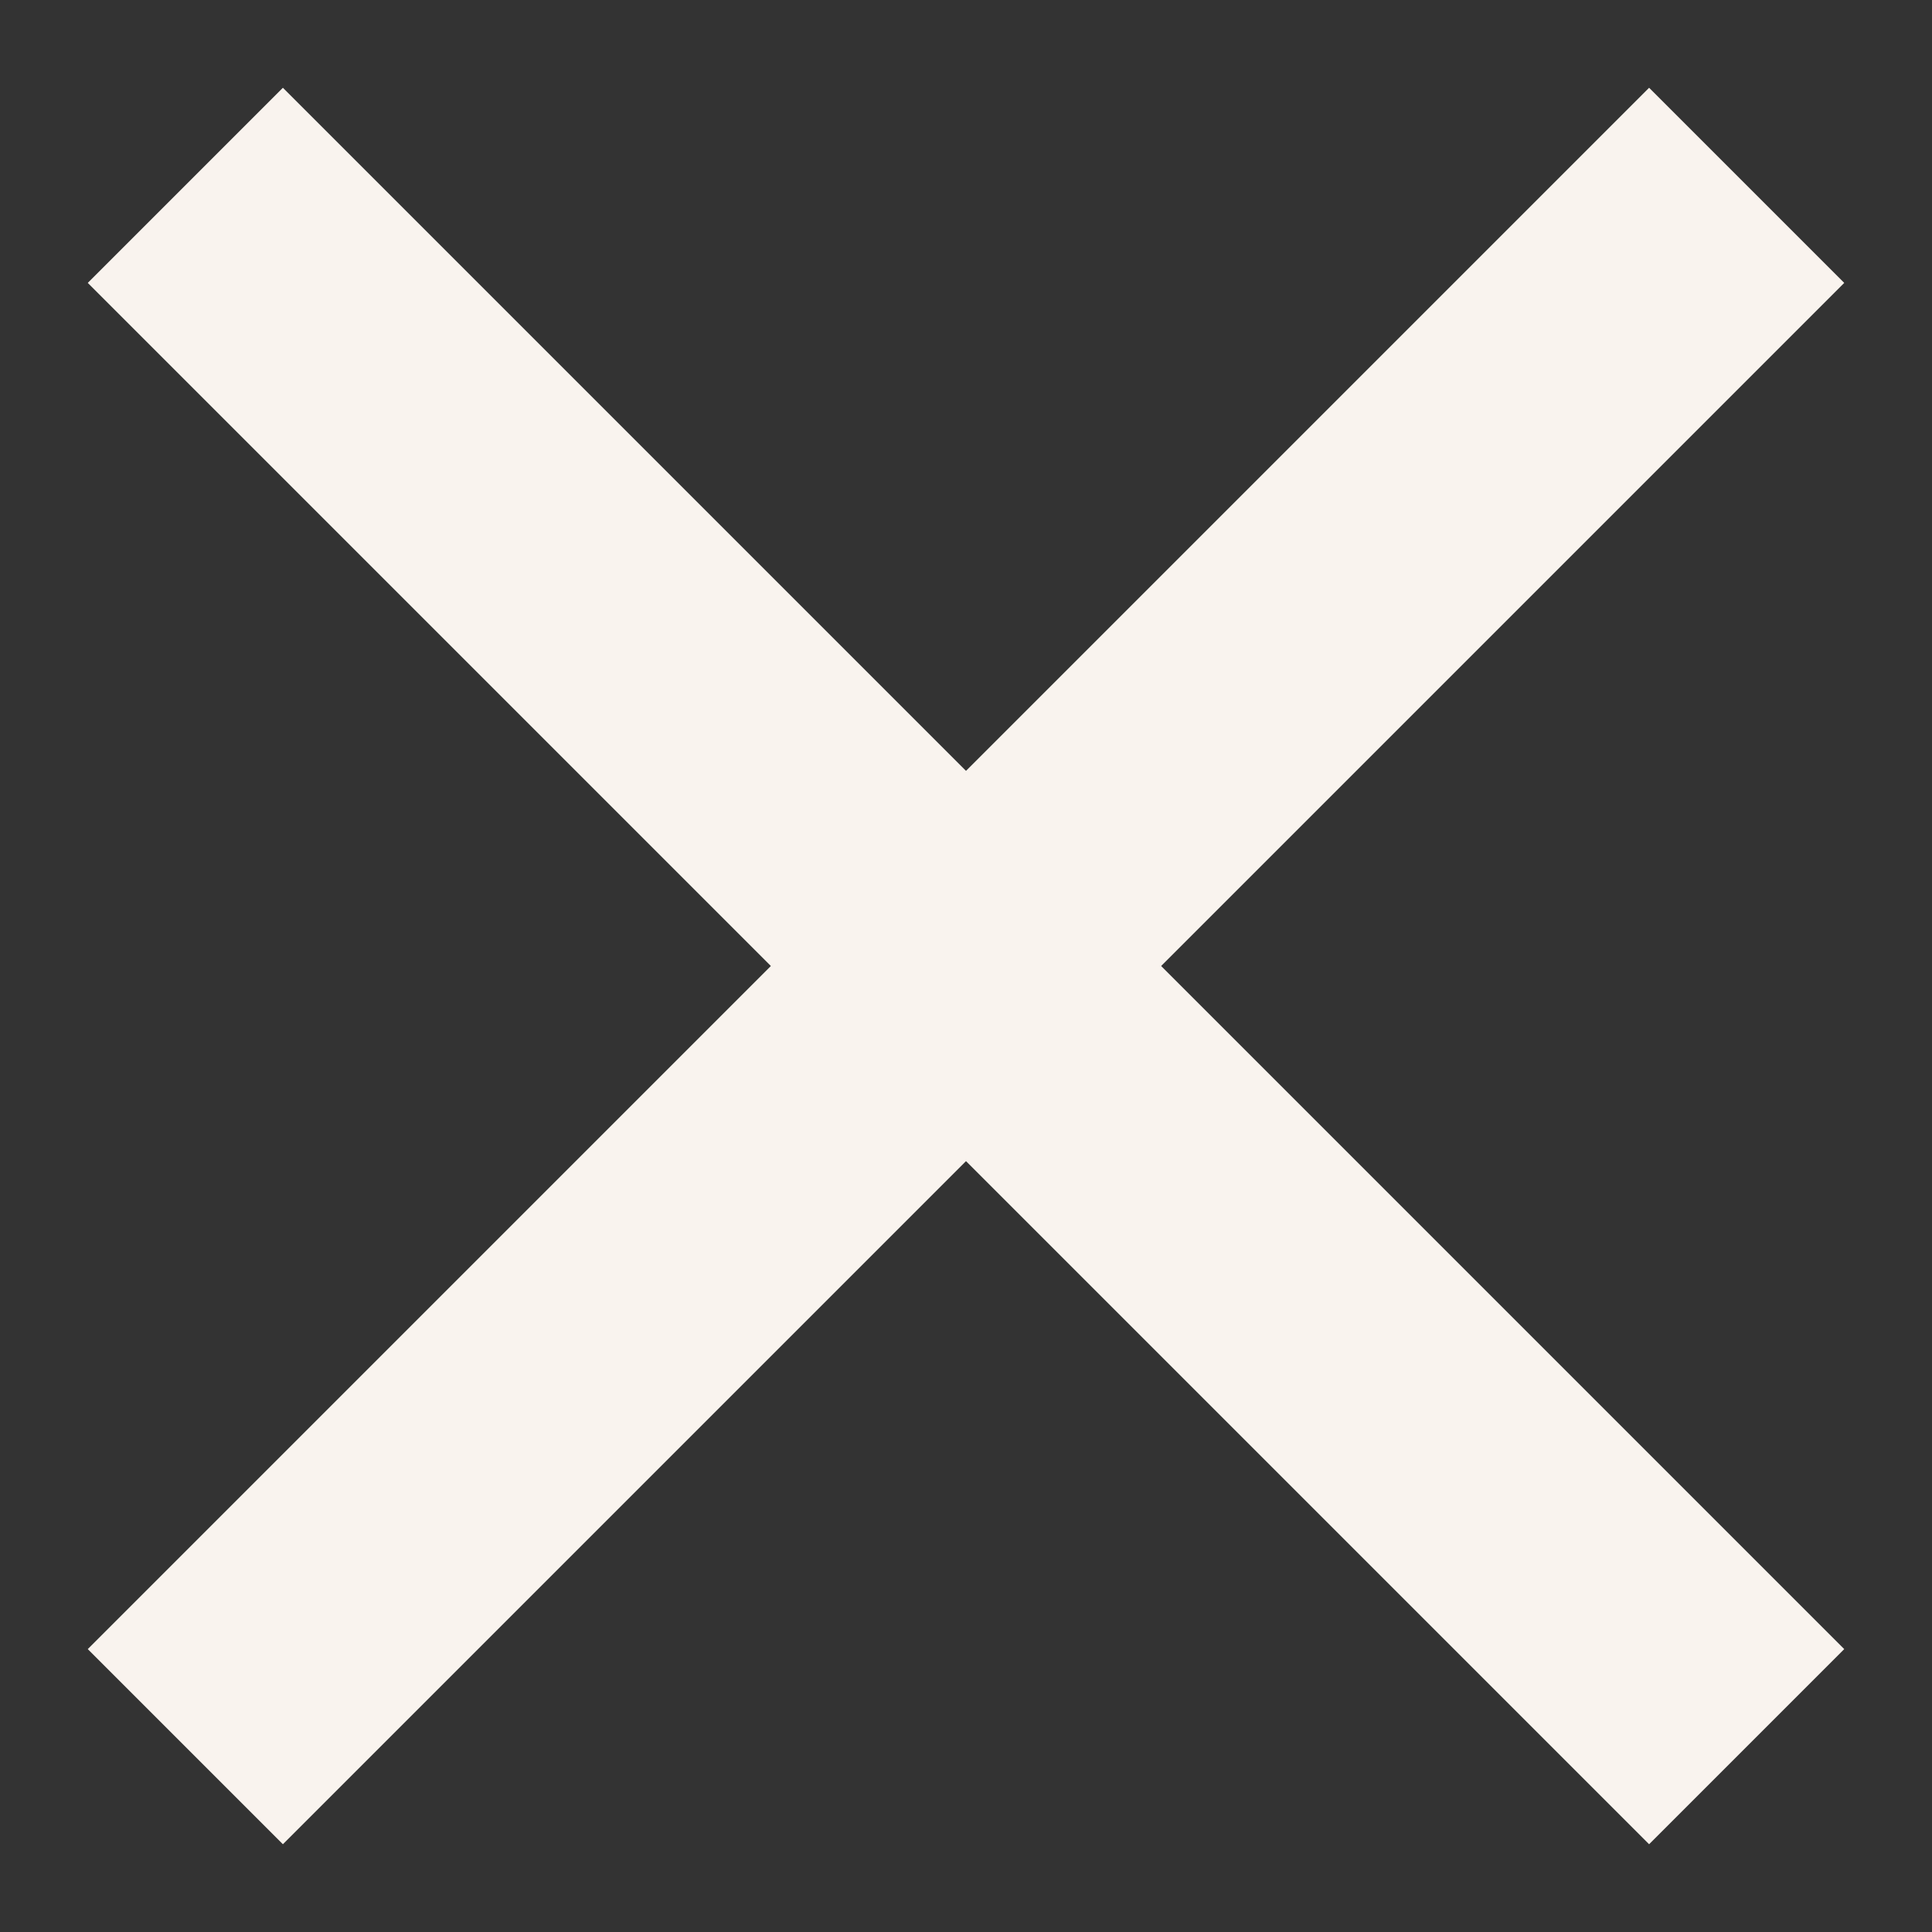<svg width="14" height="14" viewBox="0 0 14 14" fill="none" xmlns="http://www.w3.org/2000/svg">
<rect x="0" y="0" width="14" height="14" fill="#333333" stroke="none"/>
<path d="M7 5.586L11.95 0.636L13.364 2.05L8.414 7L13.364 11.95L11.95 13.364L7 8.414L2.05 13.364L0.636 11.95L5.586 7L0.636 2.05L2.05 0.636L7 5.586Z" fill="#F9F3EE"/>
</svg>
